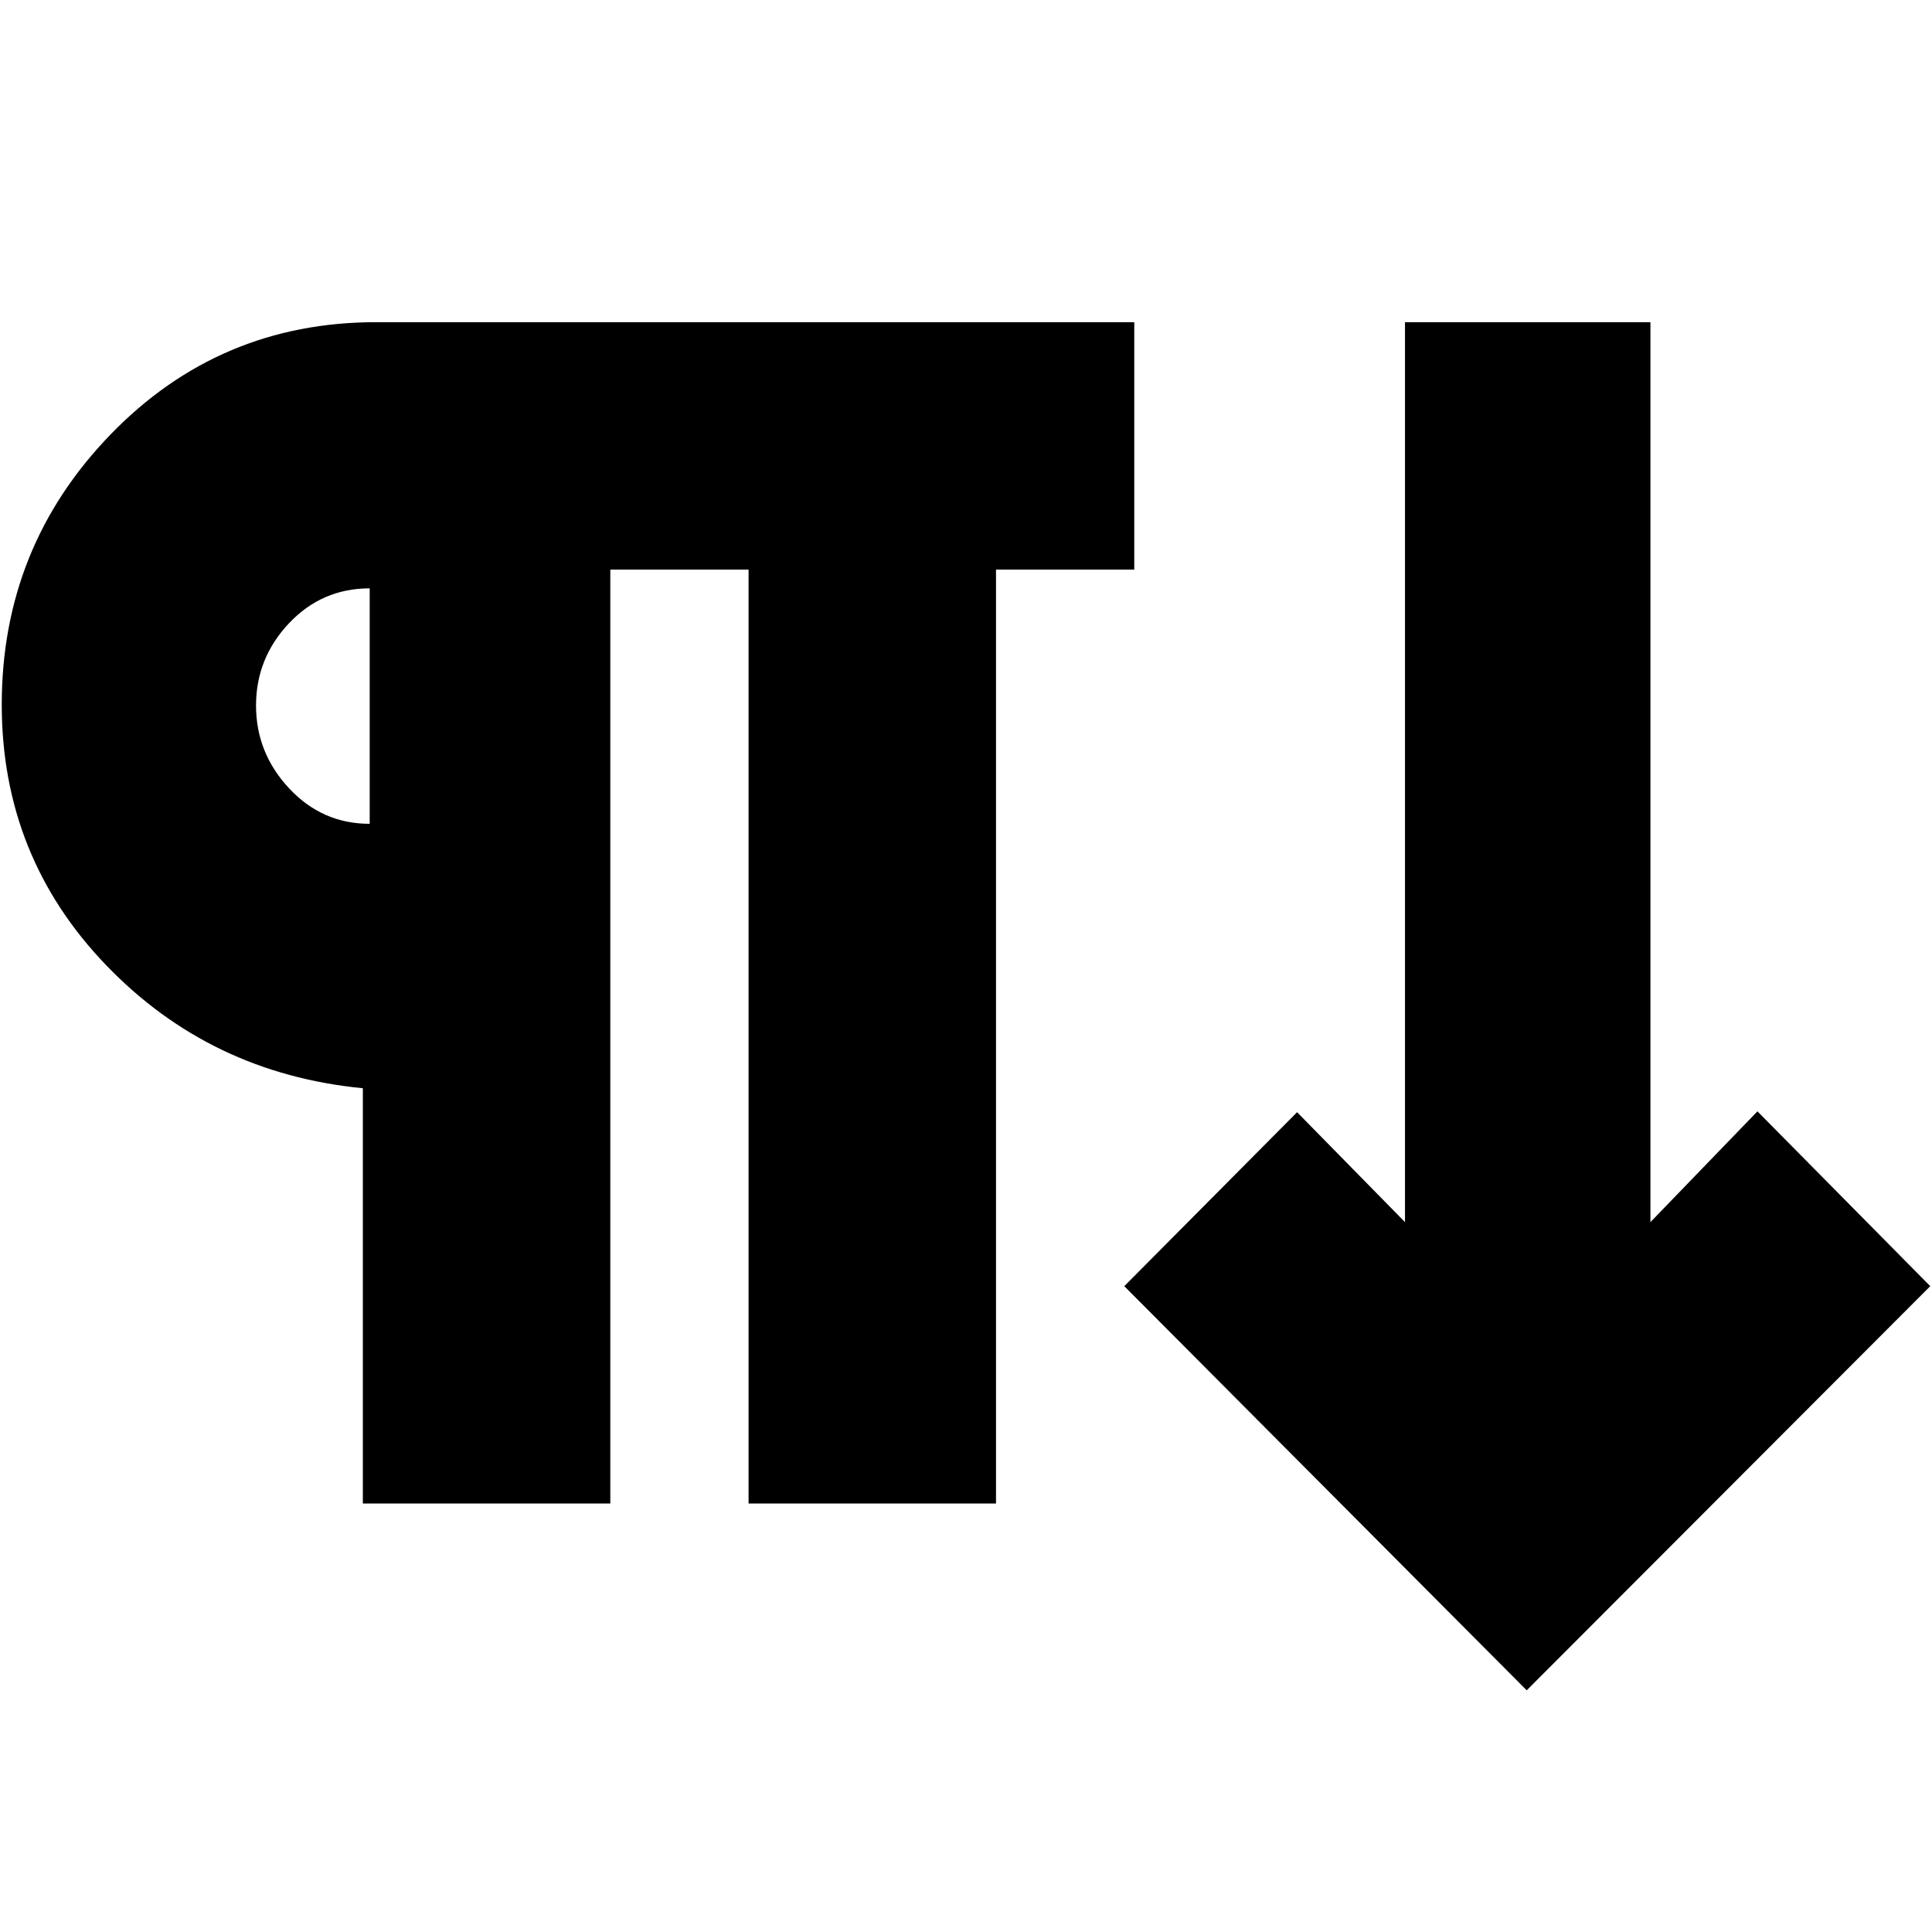 <svg xmlns="http://www.w3.org/2000/svg" height="24" viewBox="0 -960 960 960" width="24"><path d="M180.3-212.91v-206.35q-75.95-7.39-127.69-61.28Q.87-534.44.87-609.87q0-78.39 54.04-134.22 54.05-55.82 131.99-55.82h376.71v122.95h-68.7v464.05H371.96v-464.05h-68.7v464.05H180.3Zm578.31 92.82L558.65-320.91l85.87-86.44 53.61 54.61v-447.17h121.96v447.17l53.17-55.04 85.87 86.87-200.52 200.82ZM183.7-550.65v-117q-23.74 0-40.11 17.35-16.37 17.36-16.37 40.88 0 23.52 16.44 41.15 16.44 17.62 40.04 17.62Zm0-58.78Z"/></svg>